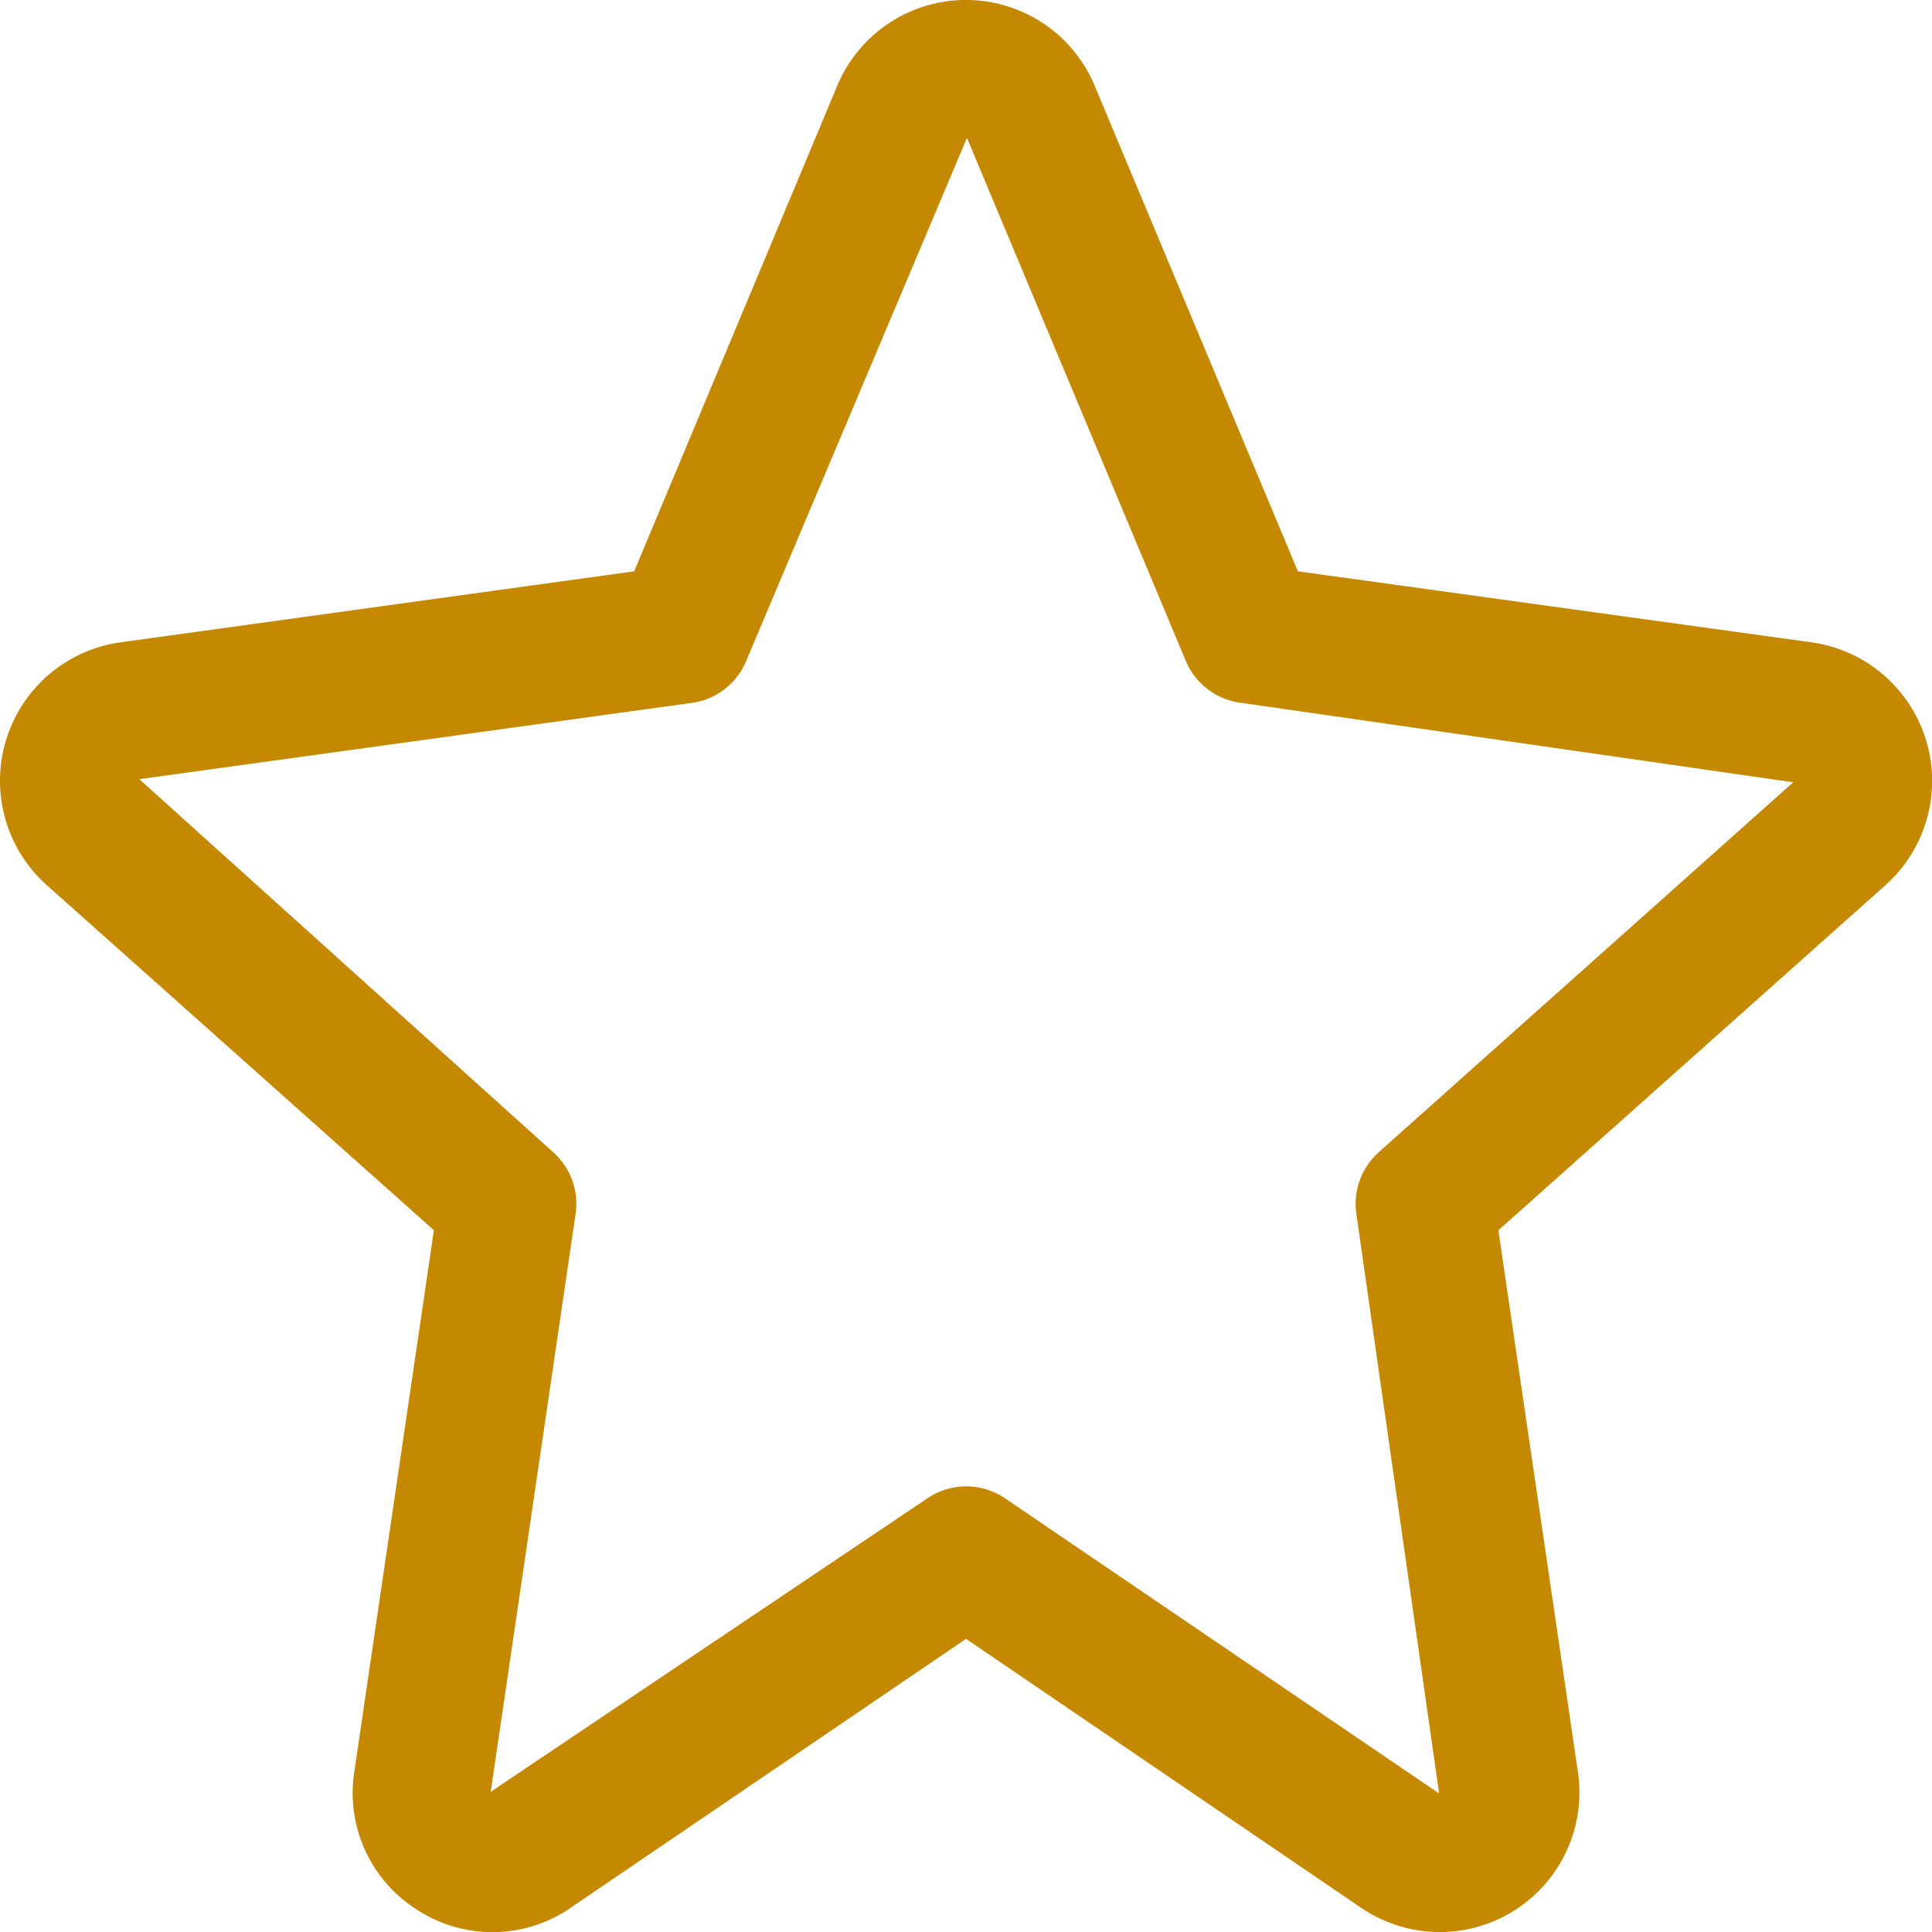 <svg xmlns="http://www.w3.org/2000/svg" width="22.665" height="22.667"><path d="M22.25 8.069a1.64 1.64 0 0 0-1-.534l-6.024-.833-2.384-5.696a1.636 1.636 0 0 0-3.02 0L7.44 6.702l-6.024.833a1.64 1.64 0 0 0-.866 2.85l4.54 4.047-.933 6.351a1.619 1.619 0 0 0 .75 1.63c.549.35 1.254.337 1.789-.033l4.637-3.154 4.638 3.157a1.638 1.638 0 0 0 2.54-1.596l-.933-6.354 4.539-4.047a1.64 1.64 0 0 0 .133-2.317Zm-6.077 5.45a.81.81 0 0 0-.261.721l.971 6.8-5.093-3.463a.81.81 0 0 0-.91 0L5.757 21.02l.996-6.782a.81.81 0 0 0-.261-.719L1.635 9.141l6.482-.895a.81.81 0 0 0 .636-.49l2.59-6.137a.036.036 0 0 1 .006.012l2.562 6.122a.81.81 0 0 0 .636.49l6.49.934-4.864 4.341Z" fill="#c48900" fill-rule="evenodd" data-name="Trazado 2159"/></svg>